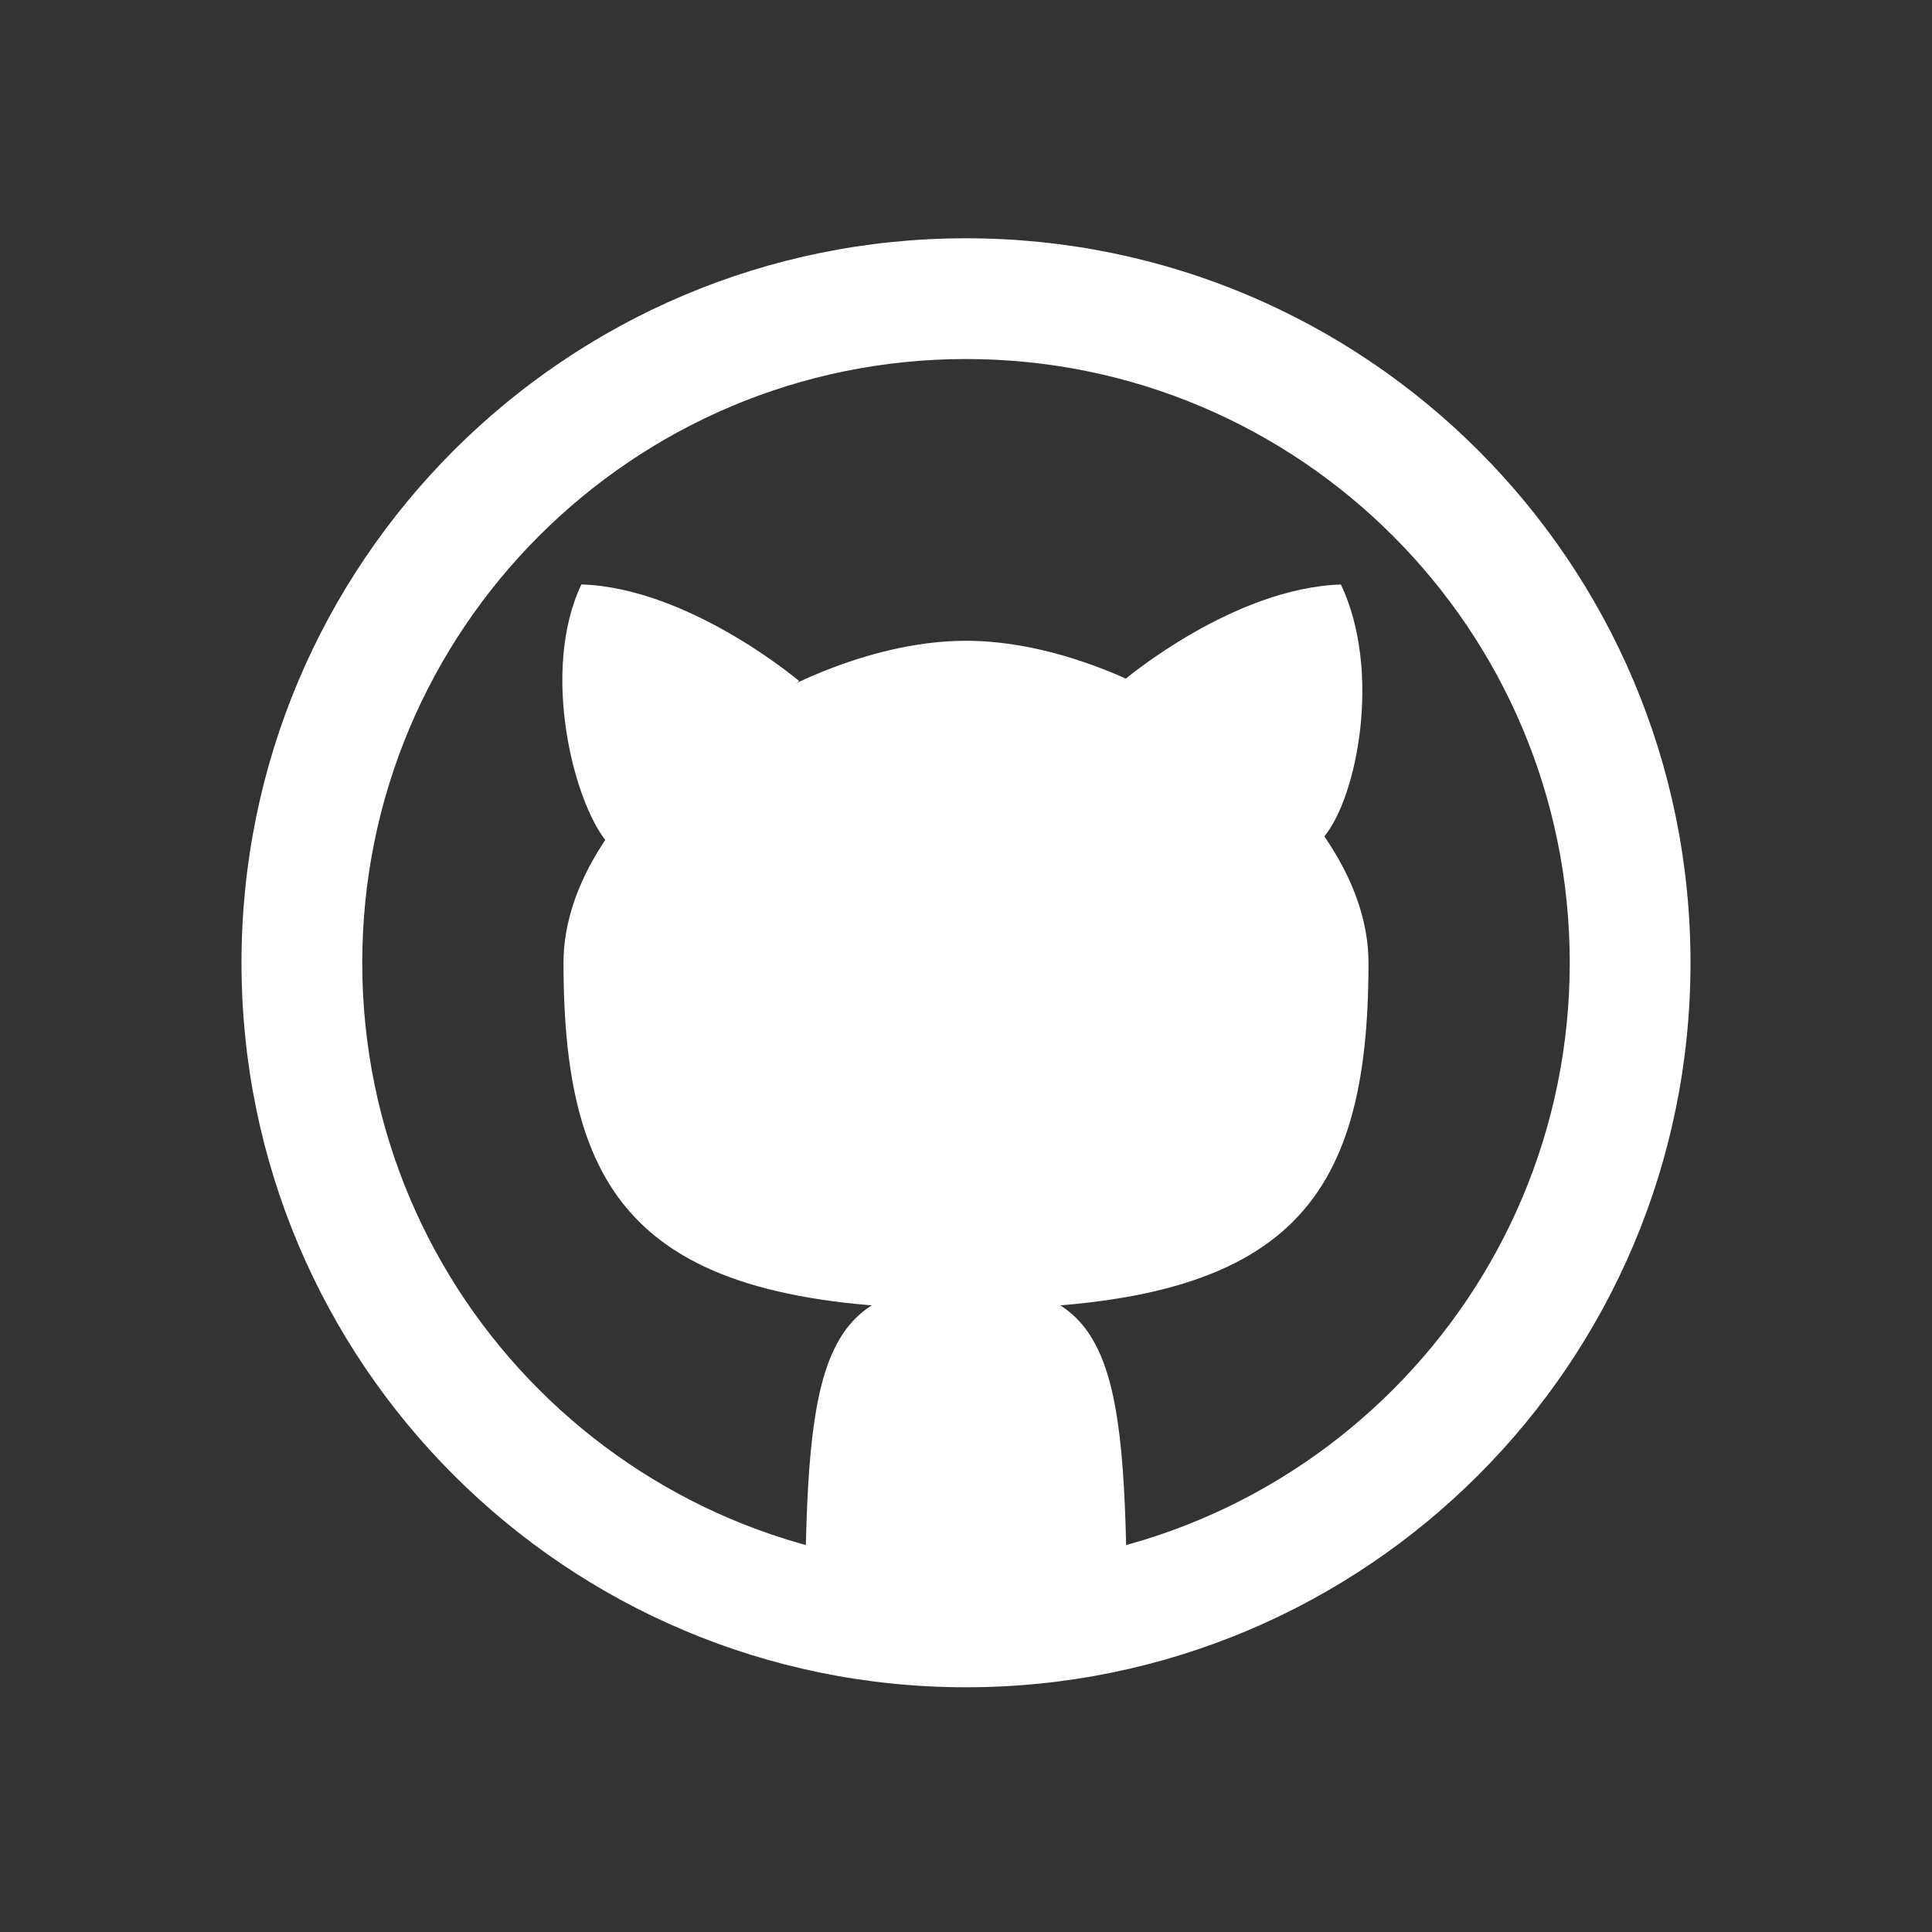 <?xml version="1.0" encoding="UTF-8" standalone="no"?>
<!-- Created with Inkscape (http://www.inkscape.org/) -->
<svg id="svg2" xmlns:rdf="http://www.w3.org/1999/02/22-rdf-syntax-ns#" xmlns="http://www.w3.org/2000/svg" height="24" width="24" version="1.1" xmlns:cc="http://creativecommons.org/ns#" xmlns:xlink="http://www.w3.org/1999/xlink" xmlns:dc="http://purl.org/dc/elements/1.1/">
 <rect width="100%" height="100%" fill="#333333" stroke="none"/>
 <g id="layer1" transform="translate(0 -1028.4)">
  <g id="g4036" transform="translate(-67.913 -42.84)">
   <path id="path4259" d="m84.57 1078.5c0.51 1.078 0.202 2.635-0.206 3.13l-2.477-1.95s1.344-1.136 2.683-1.179z" style="color:#000000;fill:#fff"/>
   <path id="path4246" style="color:#000000;fill:#fff" d="m12 3c-4.971 0-9 4.029-9 9 0 4.971 4.029 9 9 9 4.971 0 9-4.029 9-9 0-4.971-4.029-9-9-9zm0 1.5c4.142 0 7.5 3.358 7.5 7.5 0 4.142-3.358 7.5-7.5 7.5-4.142 0-7.5-3.358-7.5-7.5 0-4.142 3.358-7.5 7.5-7.5z" transform="translate(67.913 1071.2)"/>
   <path id="path4251" style="color:#000000;fill:#fff" d="m12 8c-2.134 0-5 2-5 4 0 3 1 4.3 5 4.3 4 0 5-1.3 5-4.3 0-2-2.866-4-5-4z" transform="translate(67.913 1071.2)"/>
   <path id="path4253" style="color:#000000;fill:#fff" d="m12 16c-1.783 0-1.979 0.933-2 4h4c-0.021-3.067-0.217-4-2-4z" transform="translate(67.913 1071.2)"/>
   <path id="path4255" style="color:#000000;fill:#fff" d="m75.135 1078.5c-0.51 1.078-0.096 2.698 0.312 3.193l2.393-1.993s-1.365-1.157-2.704-1.2z"/>
  </g>
 </g>
</svg>
